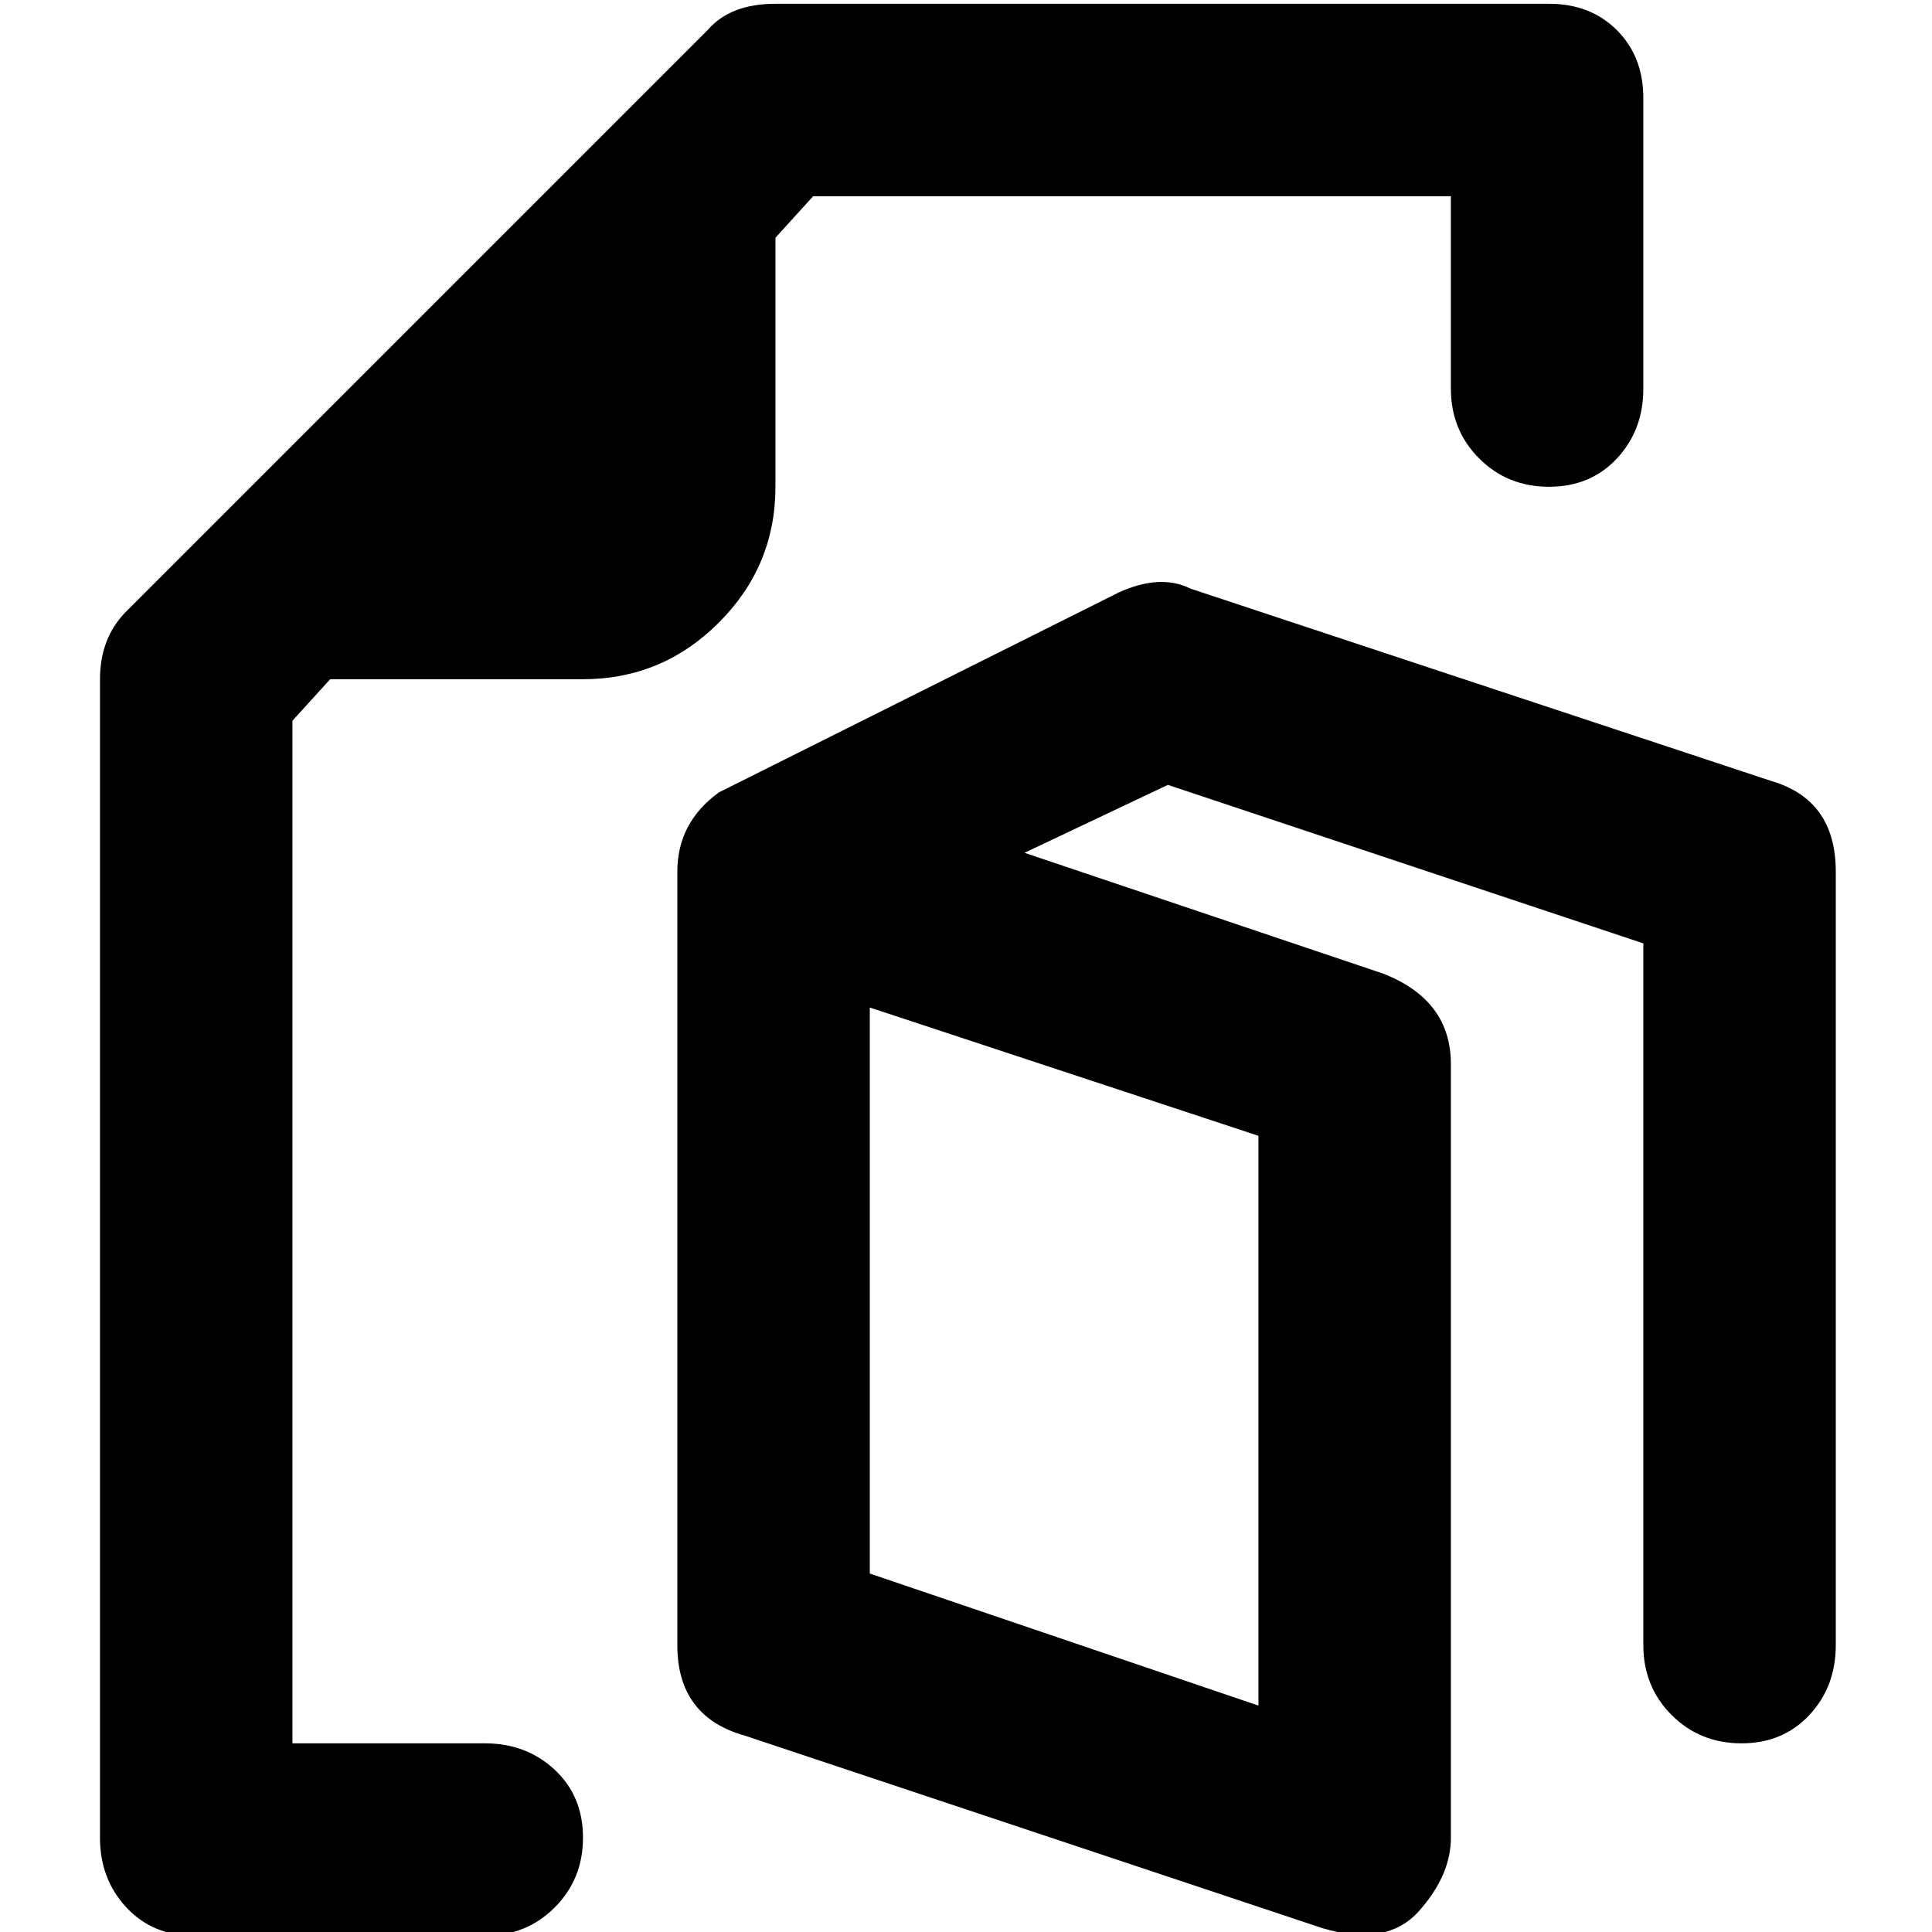<svg xmlns="http://www.w3.org/2000/svg" viewBox="0 0 512 512">
	<path d="M333.5 301l-103-34v150l103 35V301zm136-94q17 5 17 24v205q0 11-7 18.5t-18 7.5-18.5-7.5-7.5-18.5V250l-126-42-38 18 95 32q18 7 18 24v205q0 10-8.5 19.5t-25.5 4.5l-153-51q-18-5-18-24V231q0-13 11-21l106-53q11-5 19-1zm-382-27l-10 11v271h51q11 0 18.5 7t7.5 18-7.5 18.5-18.5 7.5h-77q-11 0-18-7.5t-7-18.5V180q0-11 7-18l154-154q6-7 18-7h205q11 0 18 7t7 18v77q0 11-7 18.5t-18 7.5-18.5-7.5-7.5-18.5V52h-169l-10 11v66q0 21-15 36t-36 15h-67z"/>
</svg>